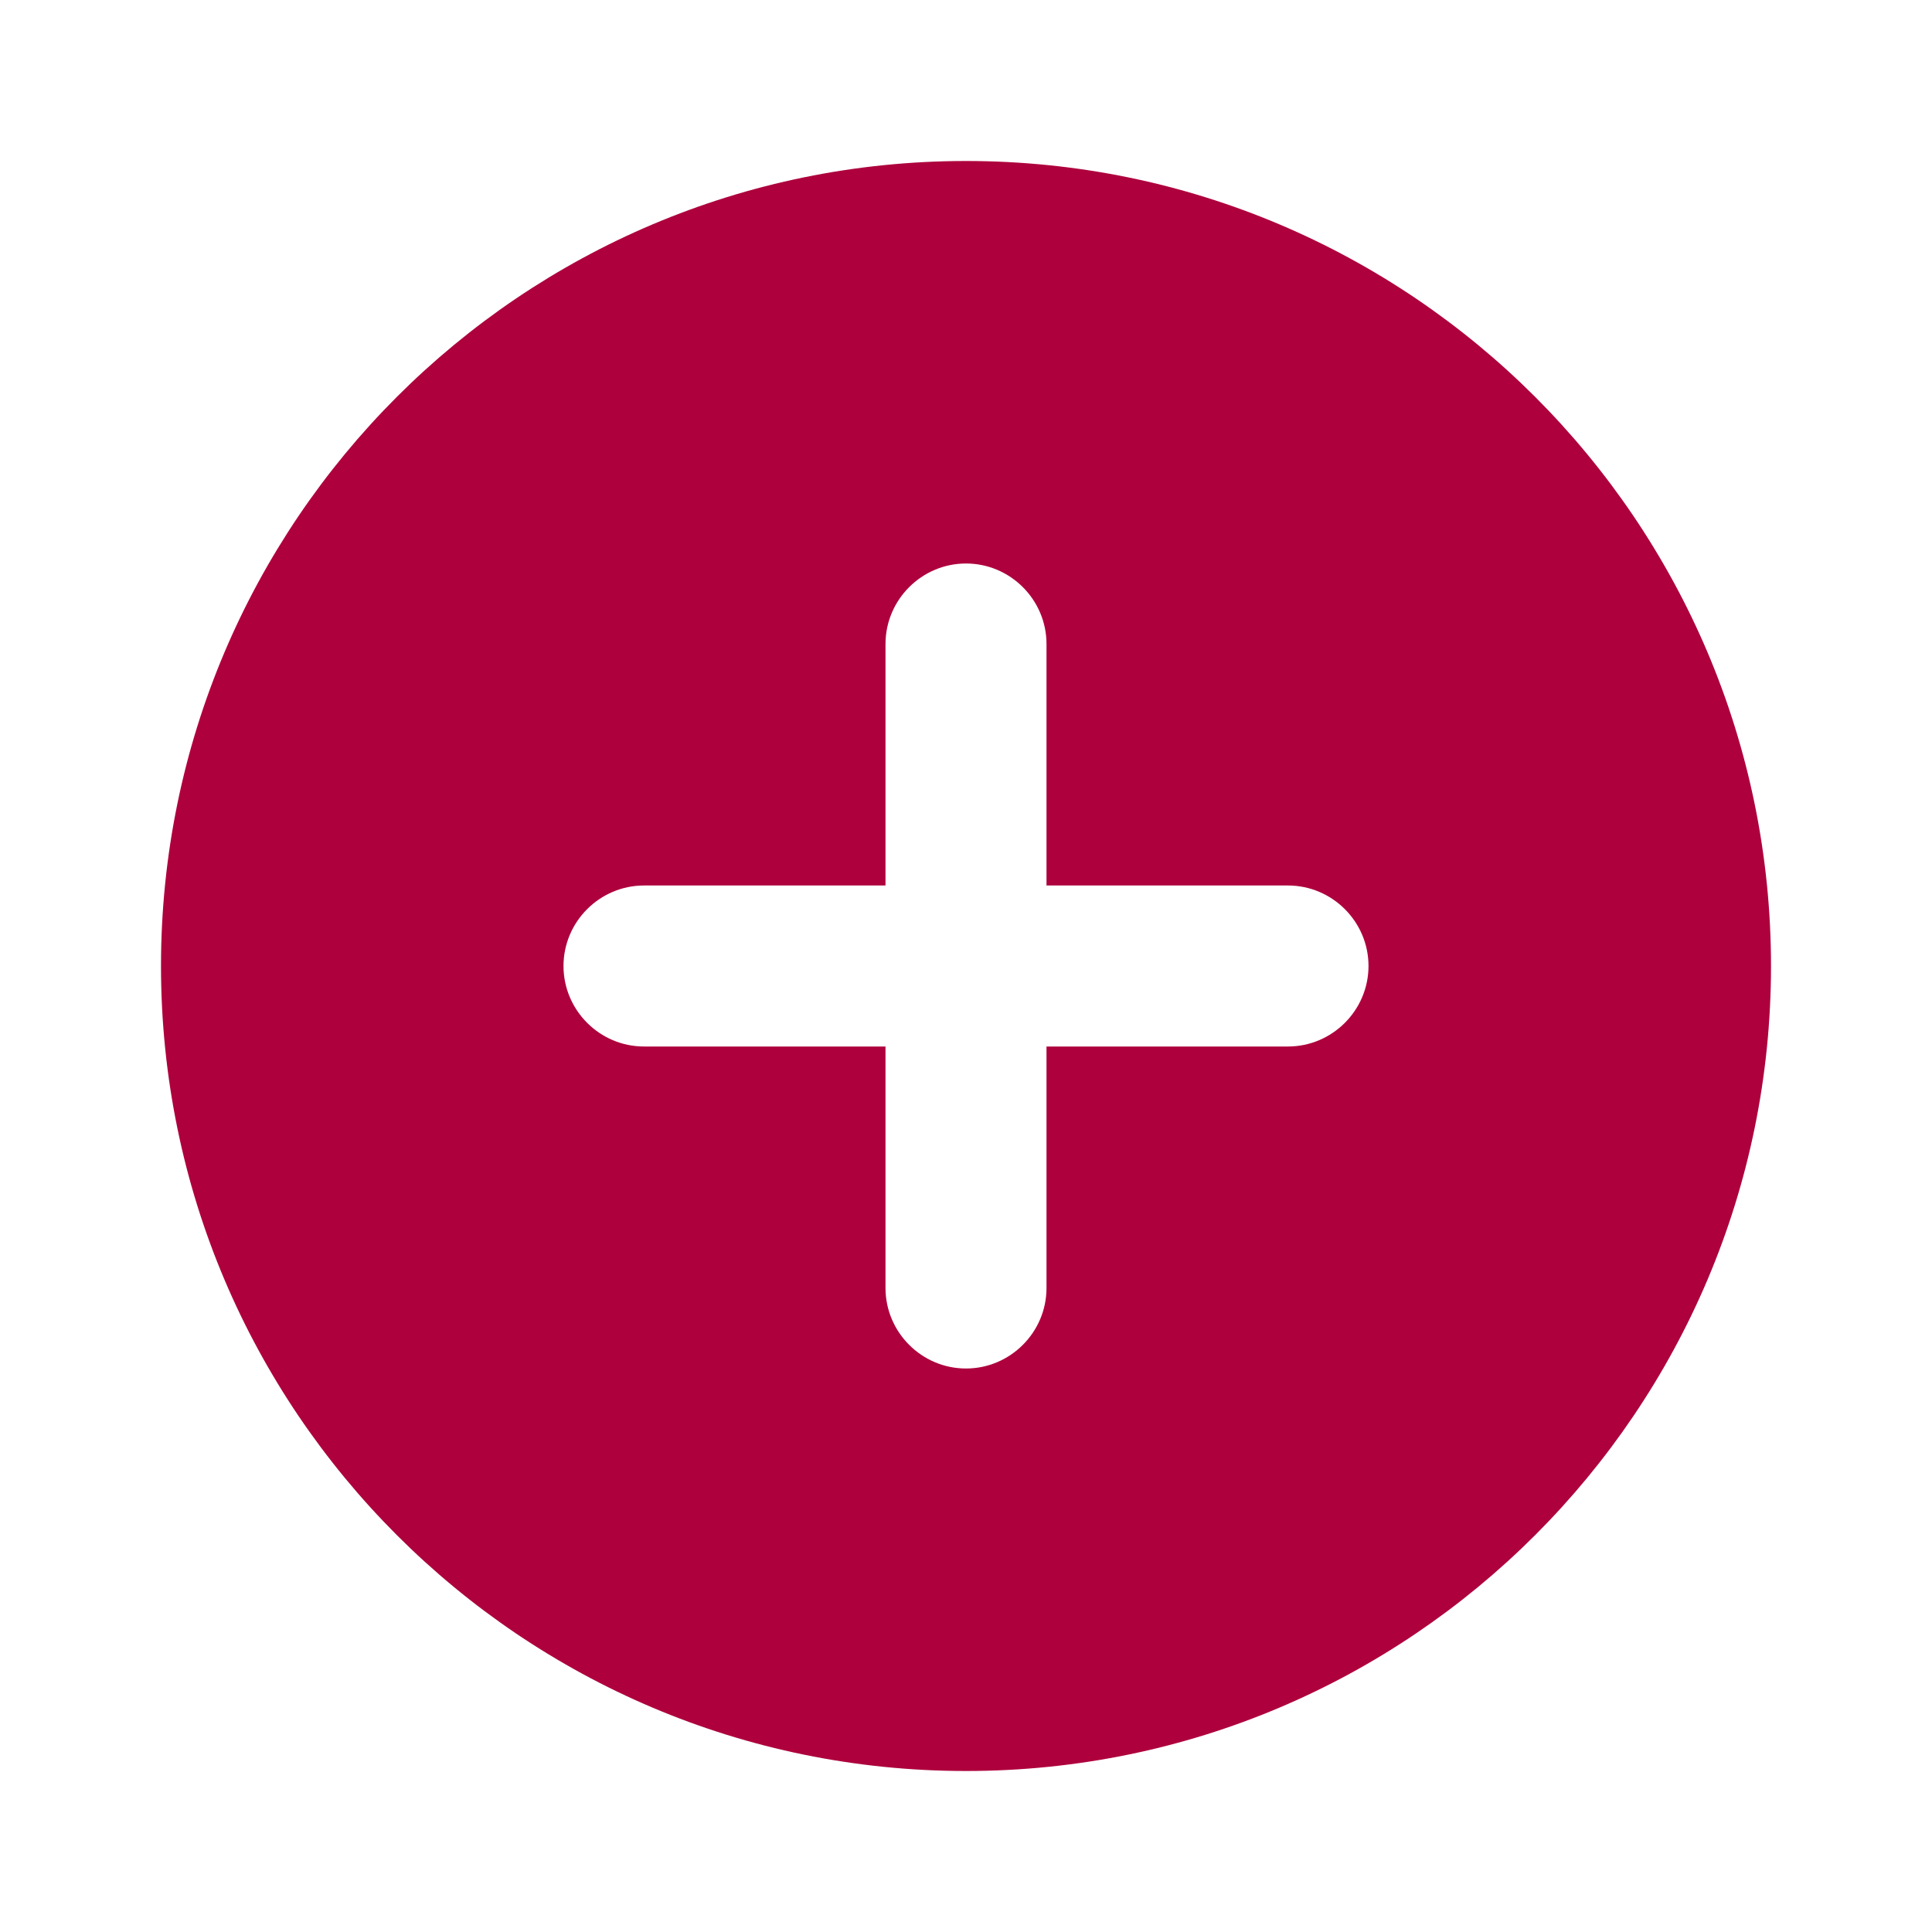 <?xml version="1.0" encoding="utf-8"?>
<!-- Generator: Adobe Illustrator 19.1.0, SVG Export Plug-In . SVG Version: 6.00 Build 0)  -->
<svg version="1.1" xmlns="http://www.w3.org/2000/svg" xmlns:xlink="http://www.w3.org/1999/xlink" x="0px" y="0px" width="24px"
	 height="24px" viewBox="0 0 24 24" enable-background="new 0 0 24 24" xml:space="preserve">
<g id="Bounding_Boxes">
	<g id="ui_x5F_spec_x5F_header_copy_3" display="none">
	</g>
	<path fill="none" d="M0,0h24v24H0V0z"/>
</g>
<g id="Rounded_1_">
	<g id="ui_x5F_spec_x5F_header_copy_6" display="none">
	</g>
	<path d="M12,2C6.48,2,2,6.48,2,12s4.48,10,10,10s10-4.48,10-10S17.52,2,12,2z M16,13h-3v3c0,0.55-0.45,1-1,1h0c-0.55,0-1-0.45-1-1
		v-3H8c-0.55,0-1-0.45-1-1v0c0-0.55,0.45-1,1-1h3V8c0-0.55,0.45-1,1-1h0c0.55,0,1,0.45,1,1v3h3c0.55,0,1,0.45,1,1v0
		C17,12.55,16.55,13,16,13z" fill="#ae003d"/>
</g>
</svg>
